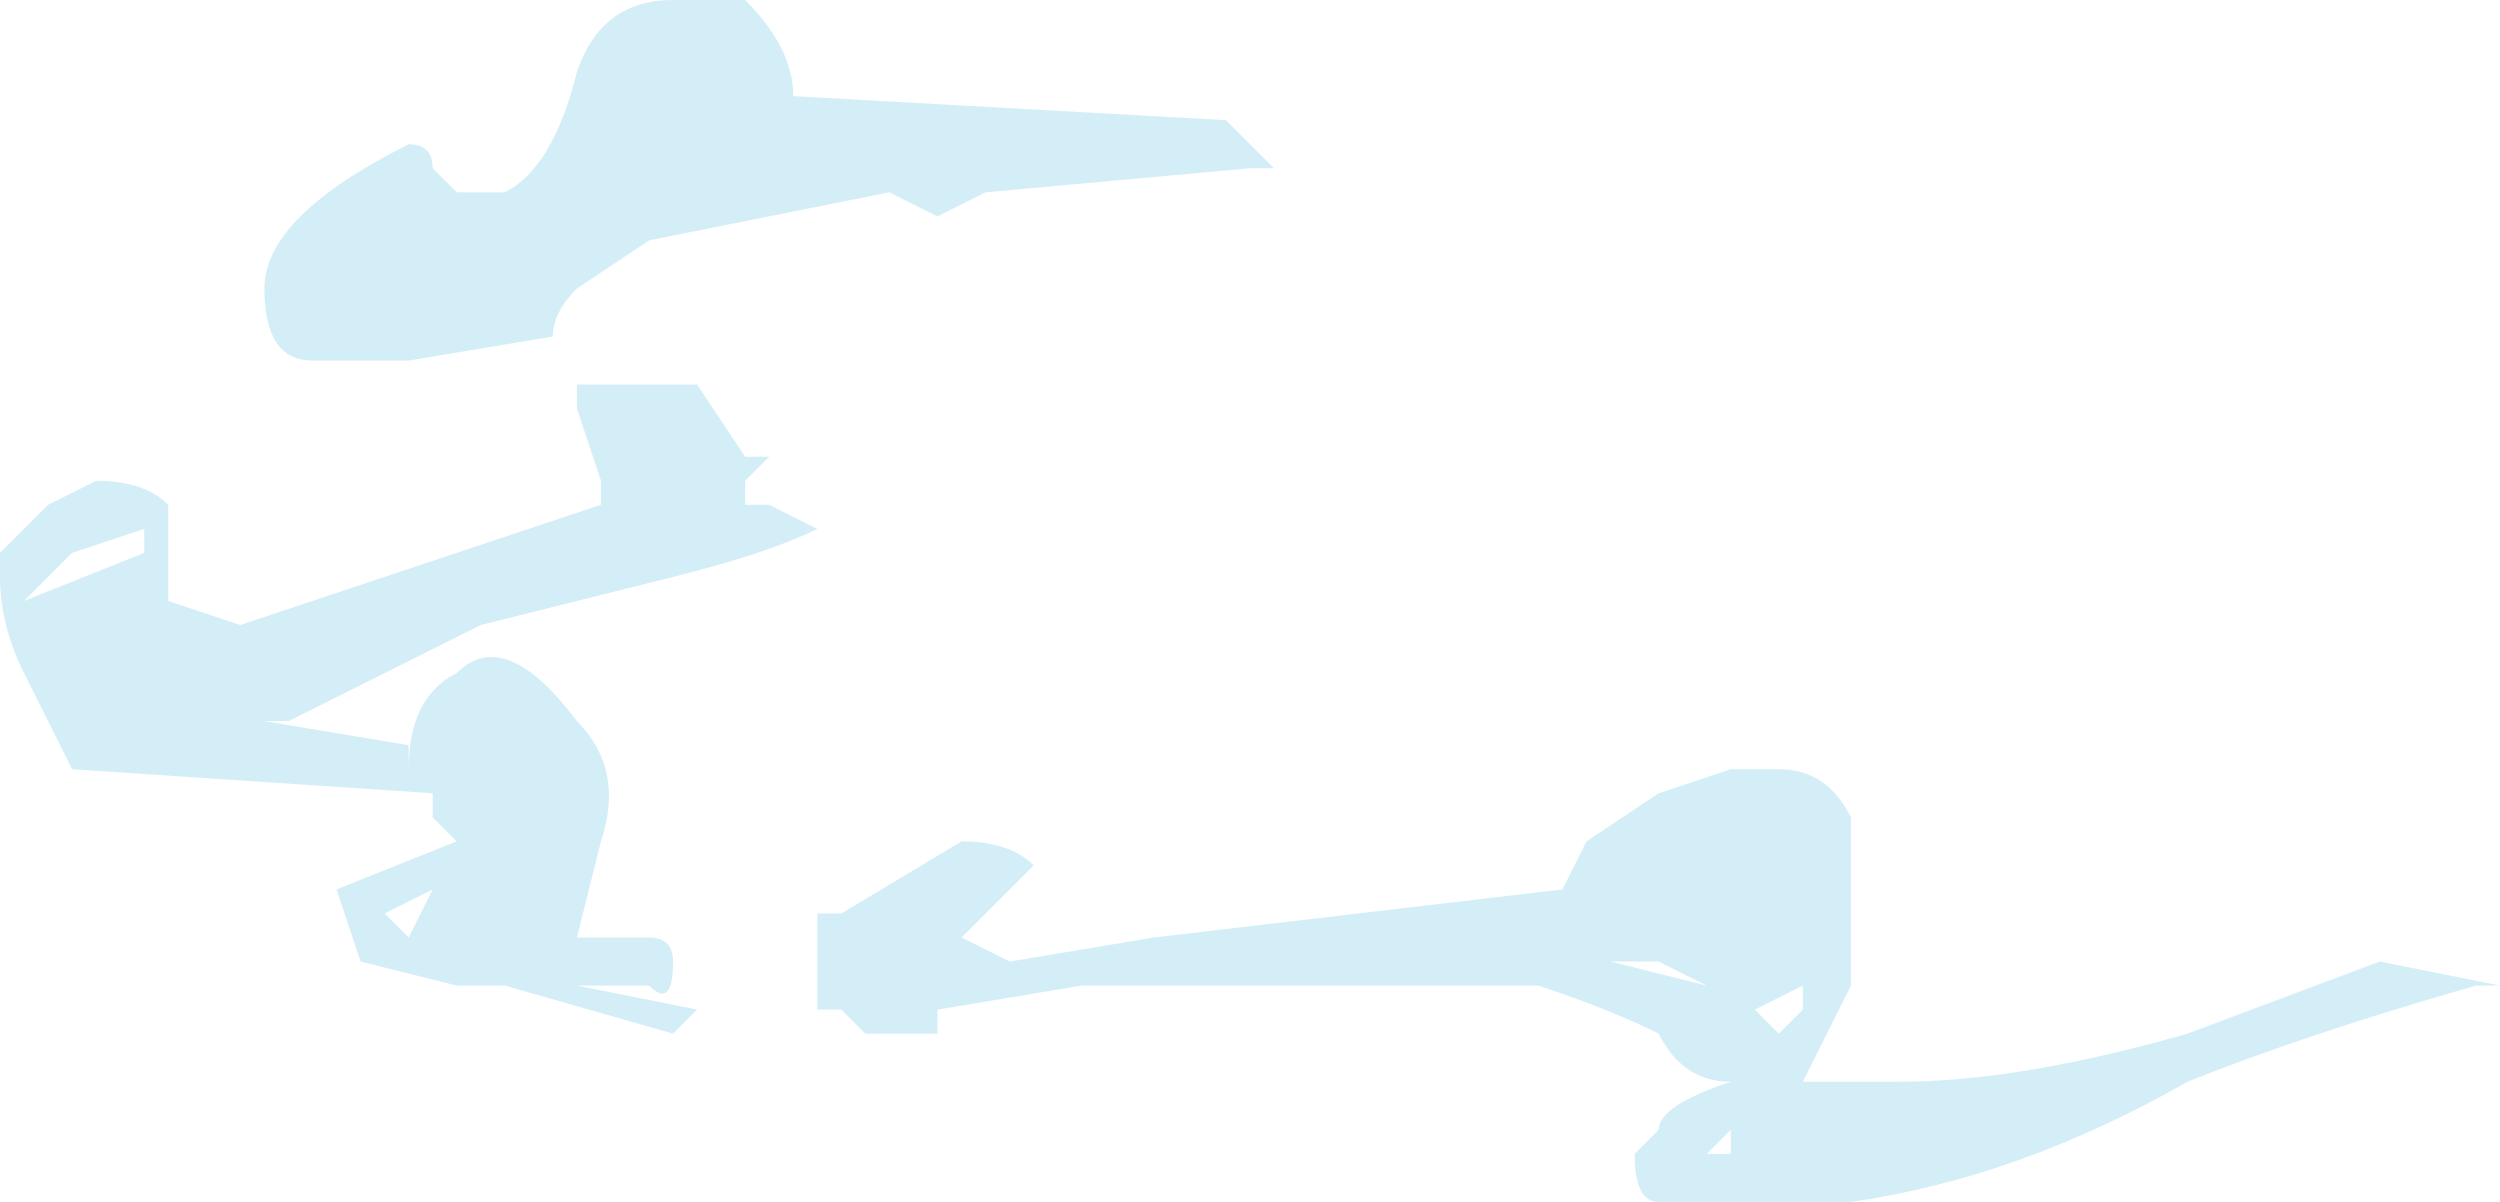 <?xml version="1.0" encoding="UTF-8" standalone="no"?>
<svg xmlns:ffdec="https://www.free-decompiler.com/flash" xmlns:xlink="http://www.w3.org/1999/xlink" ffdec:objectType="shape" height="2.5px" width="5.2px" xmlns="http://www.w3.org/2000/svg">
  <g transform="matrix(1.0, 0.0, 0.0, 1.0, 7.6, 0.15)">
    <path d="M-6.05 -0.15 Q-5.95 -0.05 -5.95 0.05 L-5.05 0.1 -4.95 0.2 -5.0 0.2 -5.55 0.25 -5.65 0.3 -5.75 0.25 -6.25 0.35 -6.4 0.45 Q-6.45 0.5 -6.45 0.55 L-6.75 0.6 -6.95 0.6 Q-7.05 0.6 -7.05 0.45 -7.05 0.3 -6.75 0.15 -6.7 0.15 -6.7 0.2 L-6.65 0.25 -6.55 0.25 Q-6.45 0.2 -6.4 0.0 -6.35 -0.15 -6.2 -0.15 L-6.05 -0.15 M-3.75 1.55 L-3.75 1.65 Q-3.75 1.7 -3.75 1.9 L-3.85 2.1 -3.65 2.1 Q-3.4 2.1 -3.05 2.0 L-2.65 1.85 -2.4 1.9 -2.45 1.9 Q-2.8 2.0 -3.05 2.1 -3.4 2.3 -3.75 2.35 L-4.15 2.35 Q-4.2 2.35 -4.2 2.25 L-4.15 2.2 Q-4.15 2.15 -4.0 2.1 -4.1 2.1 -4.15 2.0 -4.25 1.95 -4.4 1.9 L-5.35 1.9 -5.65 1.95 -5.65 2.0 -5.8 2.0 -5.85 1.95 -5.9 1.95 -5.9 1.75 -5.85 1.75 -5.6 1.6 Q-5.5 1.6 -5.45 1.65 L-5.6 1.8 -5.5 1.85 -5.2 1.8 -4.35 1.7 -4.3 1.6 -4.15 1.5 -4.0 1.45 -3.9 1.45 Q-3.8 1.45 -3.75 1.55 M-3.95 1.6 L-3.95 1.6 M-4.2 1.85 L-4.25 1.85 -4.05 1.9 -4.15 1.85 -4.2 1.85 M-3.85 1.9 L-3.95 1.95 -3.9 2.0 -3.85 1.95 -3.85 1.9 M-4.0 2.2 L-4.05 2.25 -4.0 2.25 -4.0 2.2 M-6.05 0.8 L-6.0 0.8 -6.05 0.85 -6.05 0.9 -6.0 0.9 -5.9 0.95 Q-6.0 1.0 -6.2 1.05 L-6.6 1.15 -7.0 1.35 -7.05 1.35 -6.75 1.4 -6.75 1.45 Q-6.75 1.3 -6.65 1.25 -6.55 1.15 -6.4 1.35 -6.3 1.45 -6.35 1.6 L-6.4 1.8 -6.25 1.8 Q-6.2 1.8 -6.2 1.85 -6.2 1.95 -6.25 1.9 L-6.4 1.9 -6.15 1.95 -6.2 2.0 -6.55 1.9 -6.65 1.9 -6.85 1.85 -6.9 1.7 -6.65 1.6 -6.7 1.55 -6.7 1.5 -7.45 1.45 Q-7.5 1.35 -7.55 1.25 -7.6 1.15 -7.6 1.05 L-7.6 1.0 -7.5 0.9 -7.4 0.85 Q-7.3 0.85 -7.25 0.9 -7.25 1.0 -7.25 1.1 L-7.1 1.15 -6.35 0.9 -6.35 0.85 -6.4 0.7 -6.4 0.65 -6.15 0.65 -6.05 0.8 M-7.45 1.0 L-7.55 1.1 -7.3 1.0 -7.3 0.95 -7.45 1.0 M-6.7 1.7 L-6.8 1.75 -6.75 1.8 -6.7 1.7" fill="#c9e9f6" fill-opacity="0.8" fill-rule="evenodd" stroke="none"/>
  </g>
</svg>
